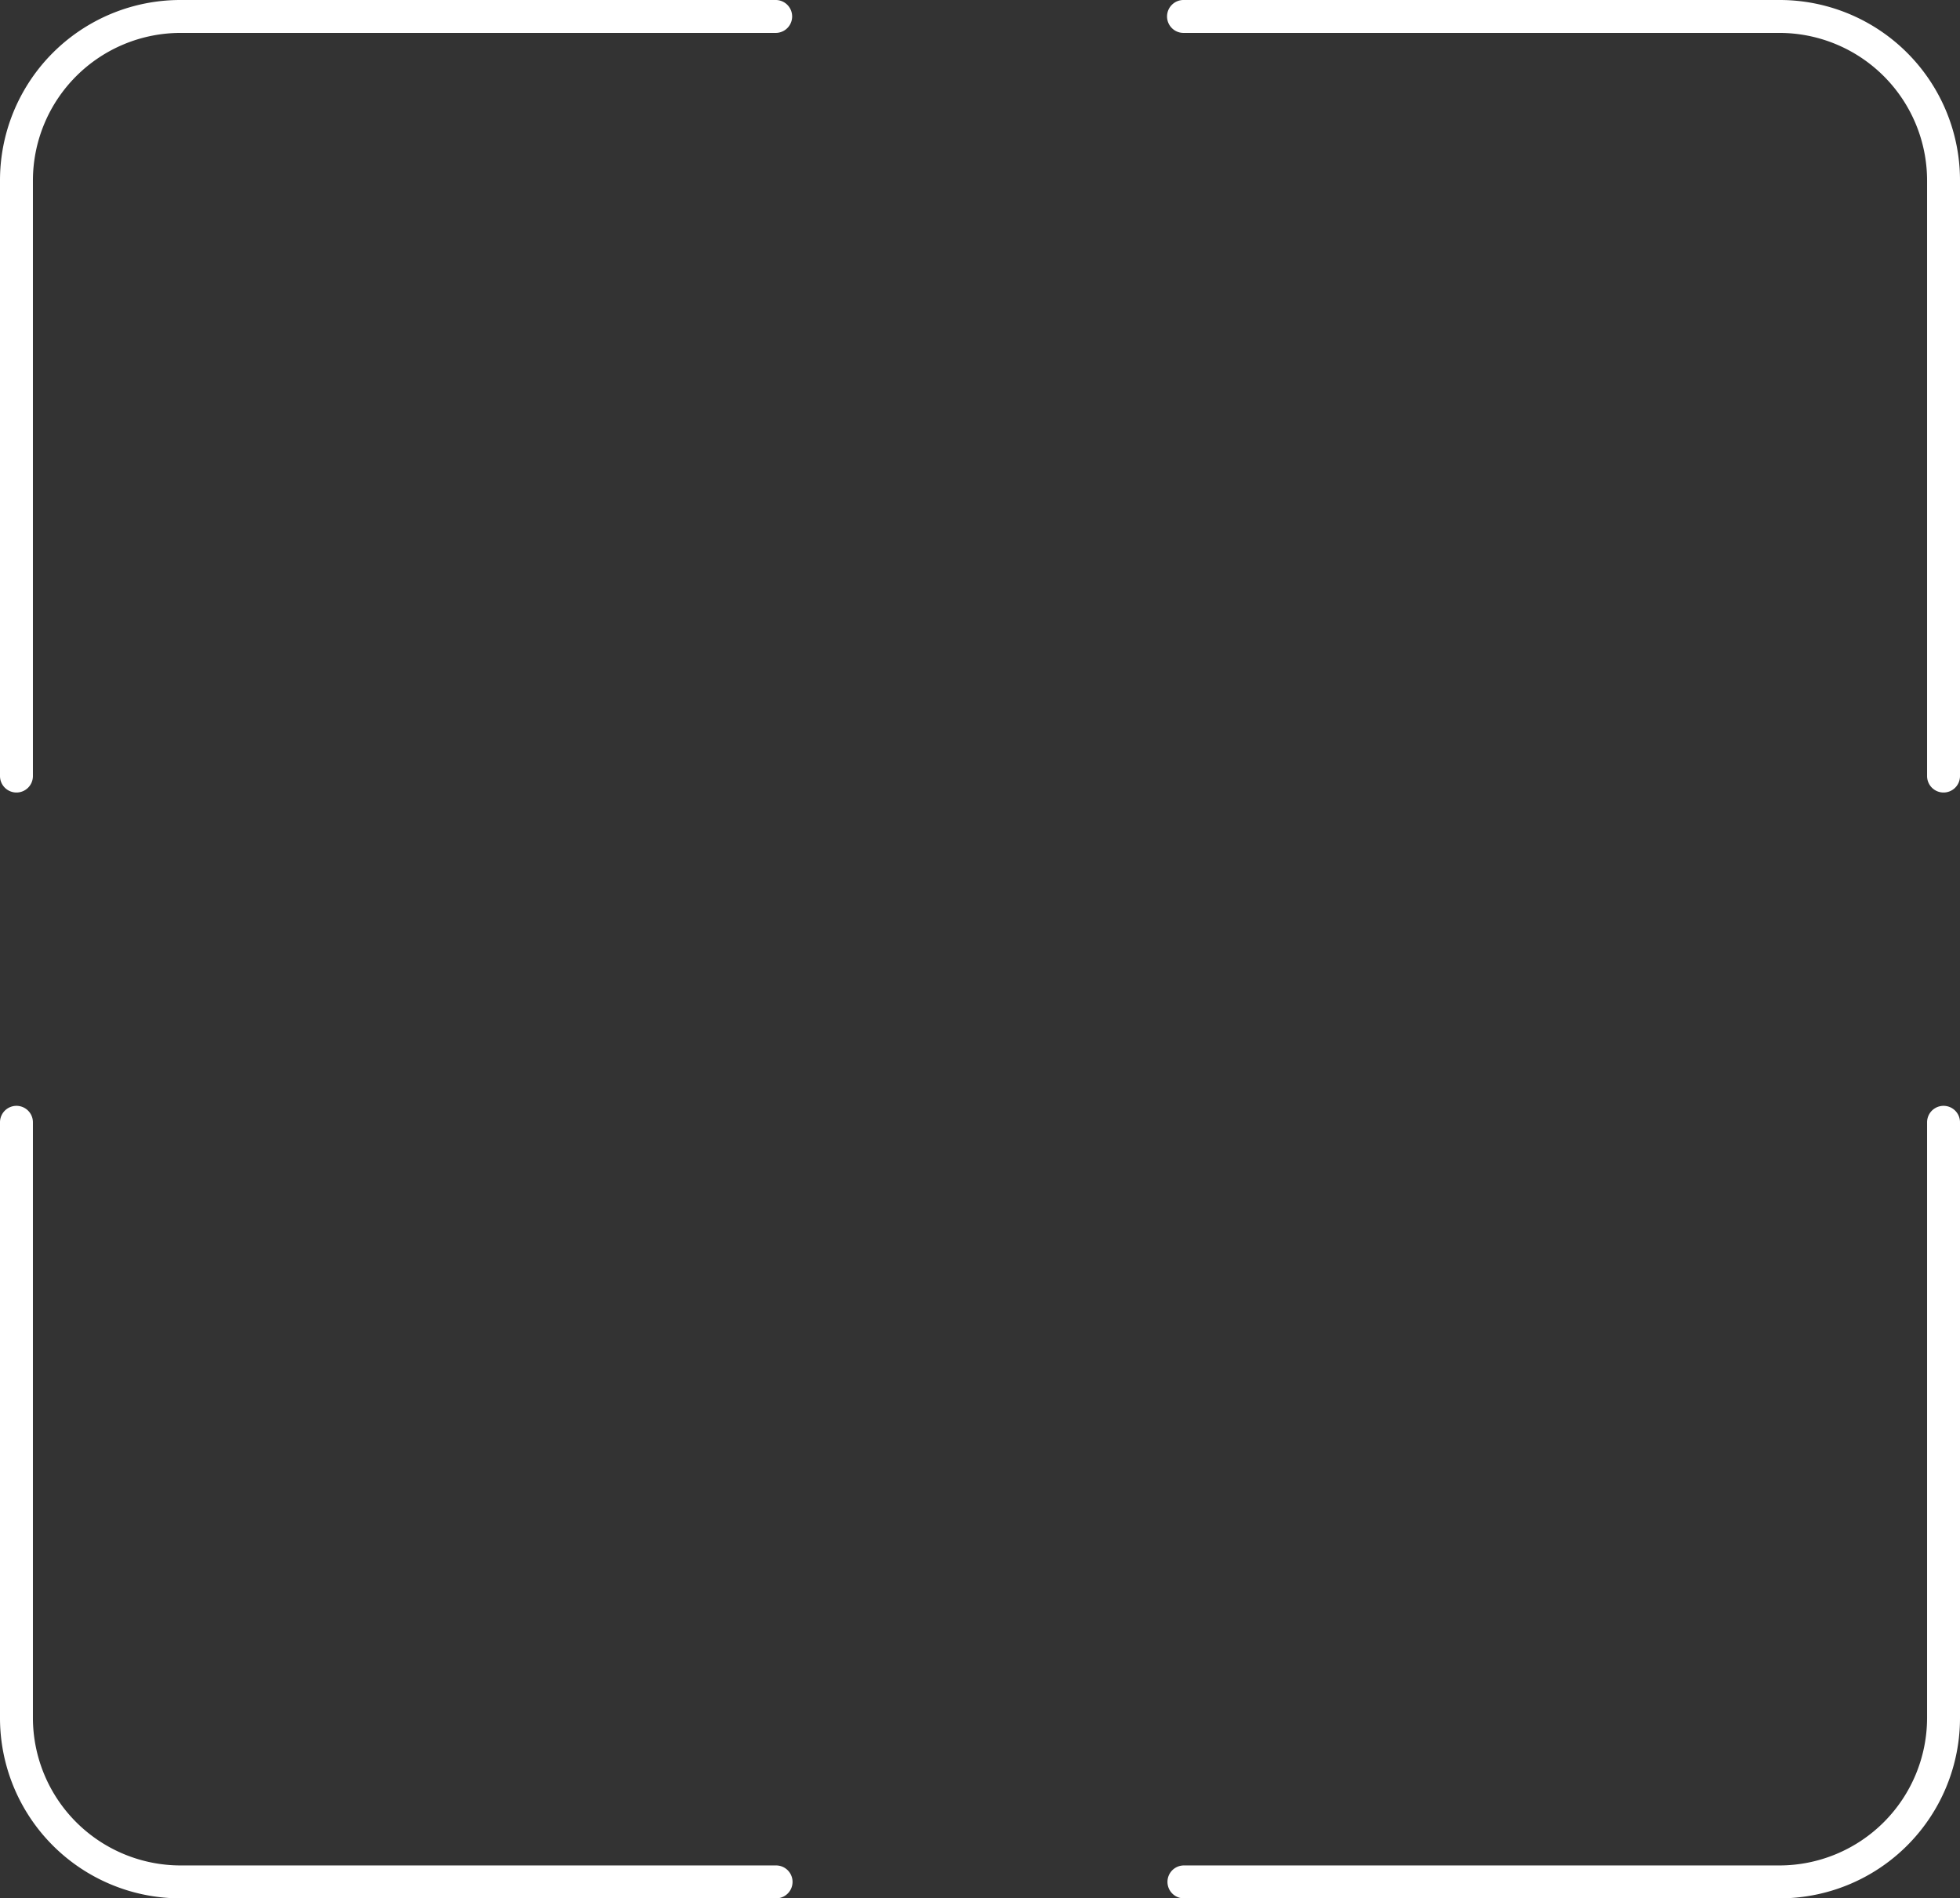 <svg xmlns="http://www.w3.org/2000/svg" width="192.401" height="186.355" viewBox="0 0 192.401 186.355"><rect x="0" y="0" width="192.401" height="186.355" fill="#333333" stroke="none"/><g transform="translate(-1485.959 -1421.106)"><path d="M1487.575,1498.905a1.616,1.616,0,0,1-1.616-1.616v-58.462a17.707,17.707,0,0,1,17.721-17.721h58.463a1.616,1.616,0,0,1,0,3.231H1503.68a14.506,14.506,0,0,0-14.49,14.49v58.462A1.615,1.615,0,0,1,1487.575,1498.905Z" fill="#fff"/><path d="M1676.745,1498.905a1.616,1.616,0,0,1-1.616-1.616v-58.462a14.506,14.506,0,0,0-14.49-14.49h-58.462a1.616,1.616,0,1,1,0-3.231h58.462a17.706,17.706,0,0,1,17.721,17.721v58.462A1.615,1.615,0,0,1,1676.745,1498.905Z" fill="#fff"/><path d="M1660.639,1607.461h-58.462a1.615,1.615,0,1,1,0-3.23h58.462a14.506,14.506,0,0,0,14.49-14.49v-58.463a1.615,1.615,0,0,1,3.231,0v58.463a17.707,17.707,0,0,1-17.721,17.72Z" fill="#fff"/><path d="M1562.143,1607.461H1503.68a17.709,17.709,0,0,1-17.721-17.72v-58.463a1.615,1.615,0,0,1,3.231,0v58.463a14.506,14.506,0,0,0,14.49,14.49h58.463a1.615,1.615,0,1,1,0,3.23Z" fill="#fff"/></g></svg>